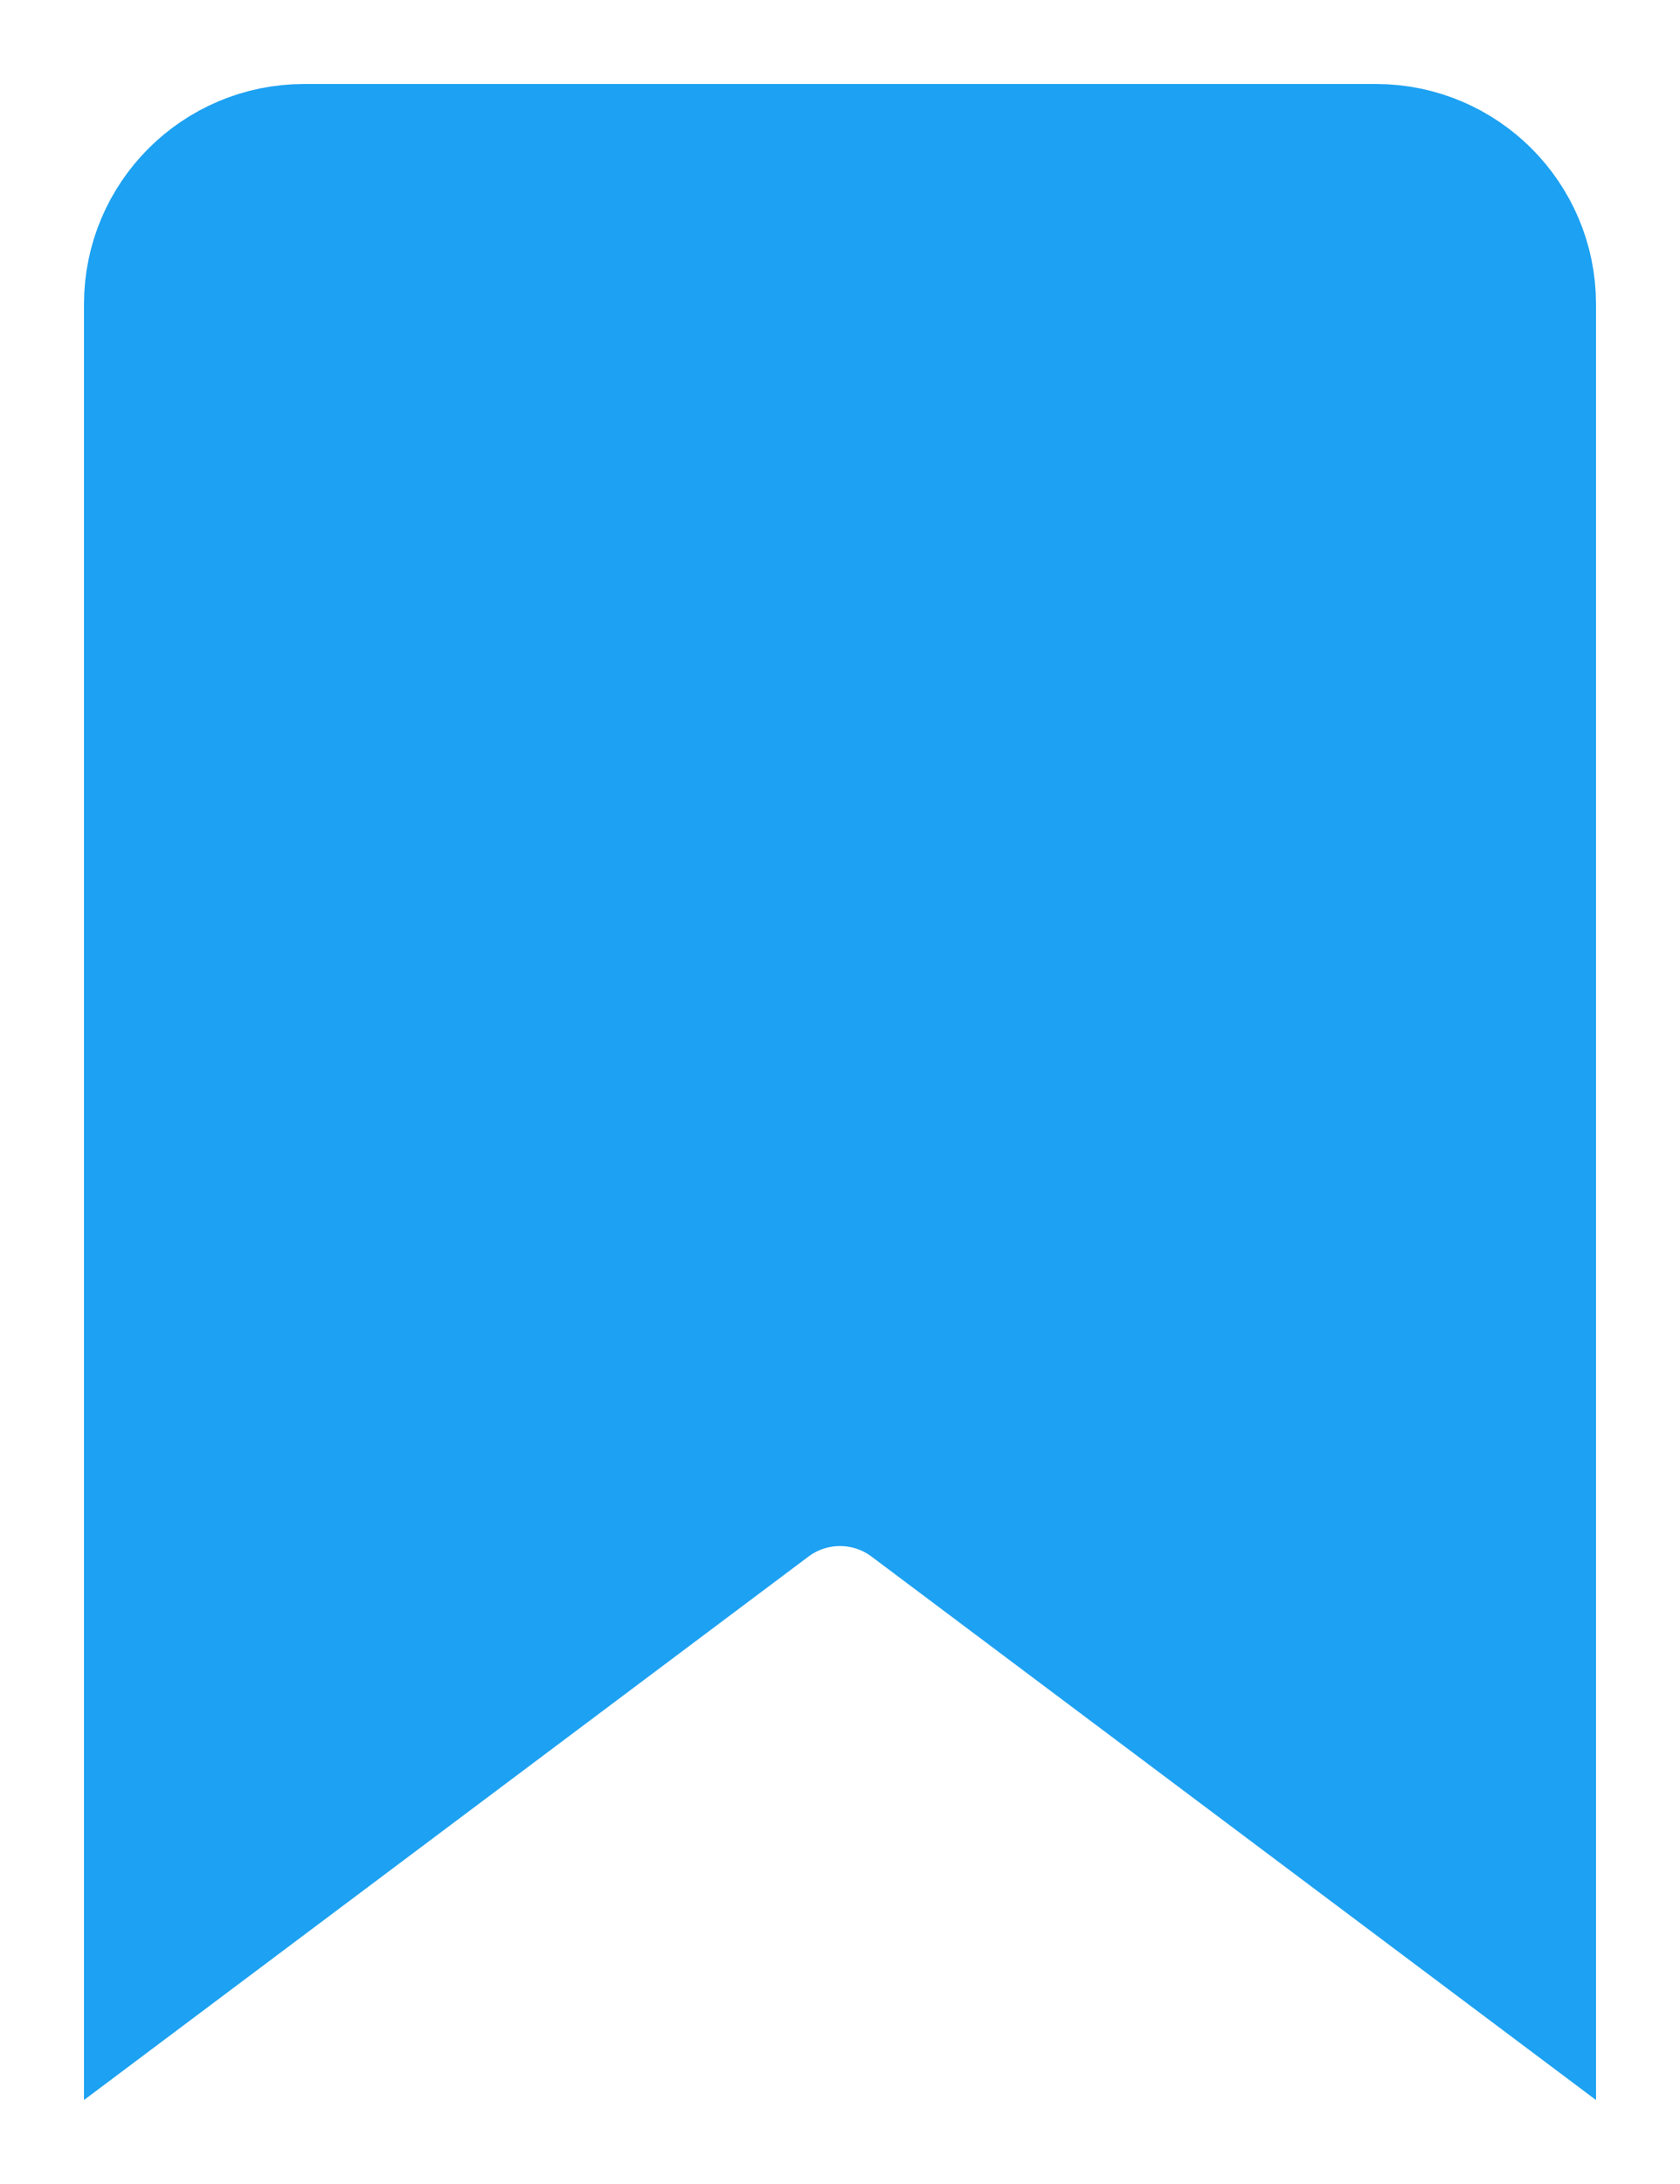 <svg width="10" height="13" viewBox="0 0 10 13" fill="none" xmlns="http://www.w3.org/2000/svg">
<path d="M1 1.81V11.5L4.514 8.864C4.802 8.649 5.198 8.649 5.486 8.864L9 11.5V1.81C9 1.363 8.637 1 8.19 1H1.81C1.363 1 1 1.363 1 1.81Z" fill="#1DA1F2" stroke="#1DA1F2"/>
</svg>
